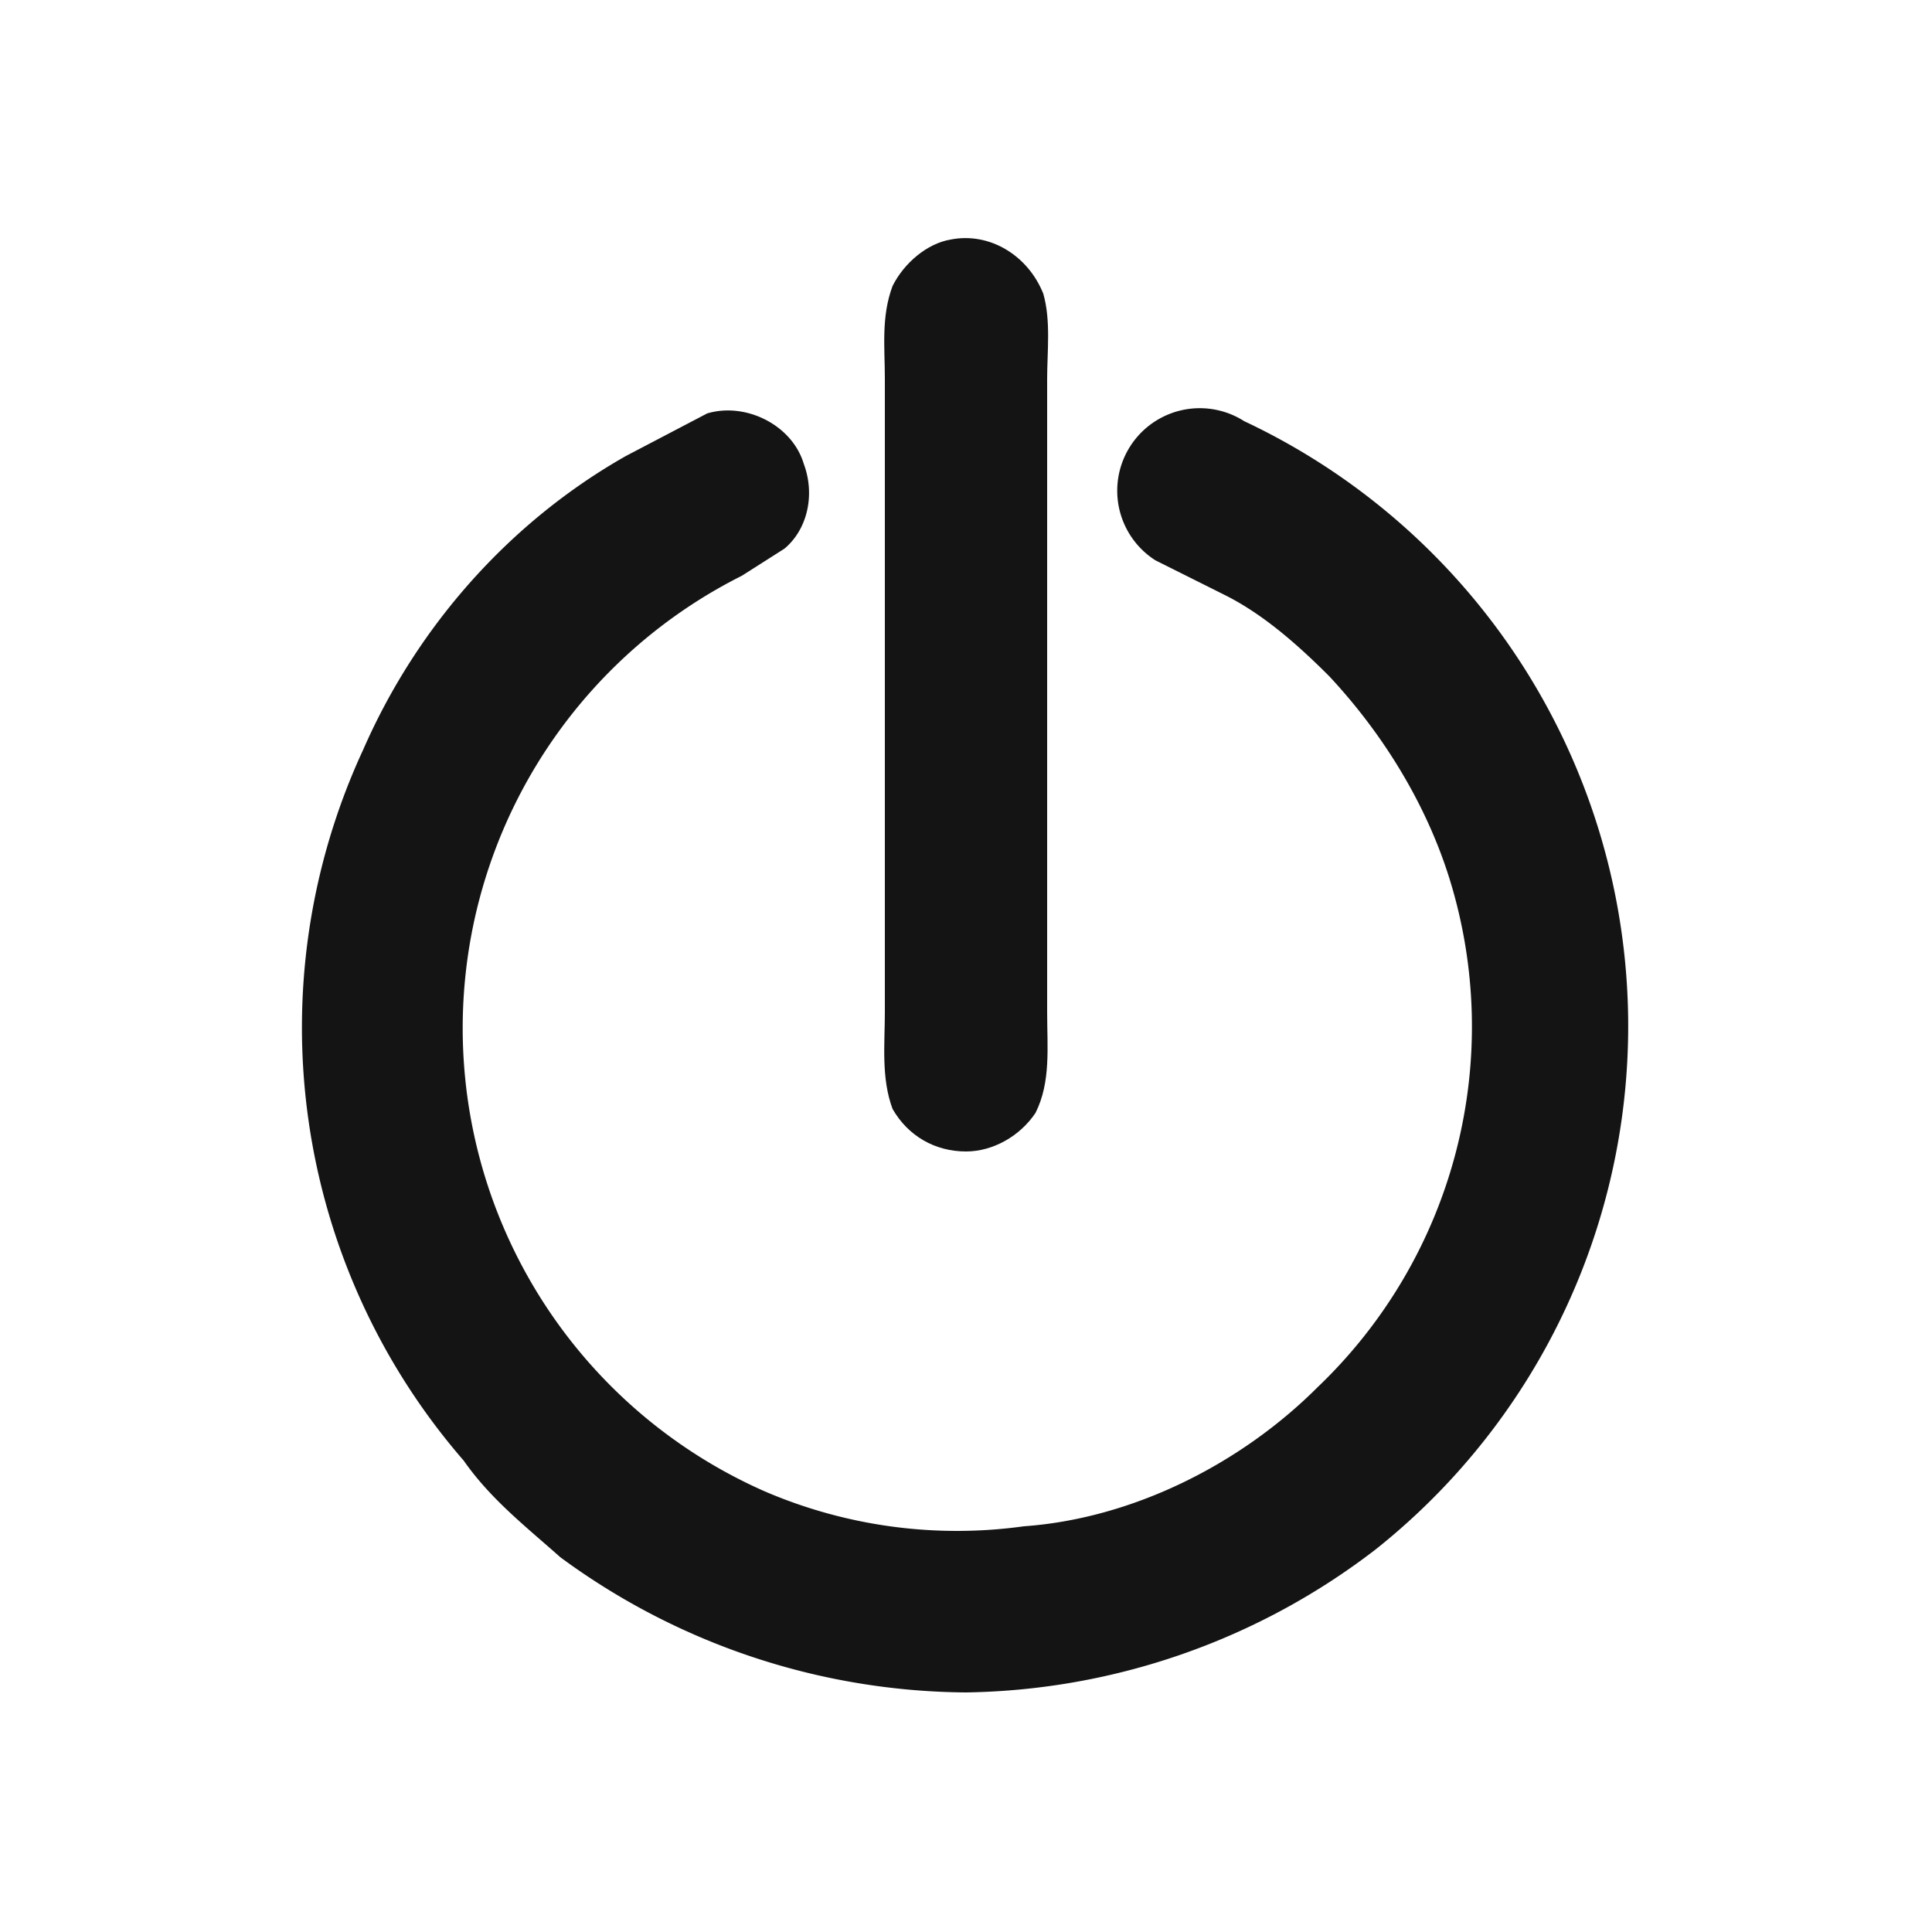 <svg xmlns="http://www.w3.org/2000/svg" viewBox="0 0 500 500"><g fill="#141414"><path d="M246 62c10-2 20 4 24 14 2 7 1 15 1 22v164c0 9 1 18-3 26-4 6-11 10-18 10-8 0-15-4-19-11-3-8-2-17-2-25V98c0-8-1-16 2-24 3-6 9-11 15-12z"/><path d="M183 107c10-3 22 3 25 13 3 8 1 17-5 22l-11 7a131 131 0 006 237 126 126 0 0067 9c28-2 56-16 76-36a129 129 0 0034-132c-6-19-17-37-31-52-8-8-17-16-27-21l-18-9a21 21 0 0123-36 173 173 0 0134 292 178 178 0 01-106 37 179 179 0 01-105-35c-9-8-18-15-25-25a171 171 0 01-26-184c14-32 38-59 68-76l21-11z"/></g></svg>